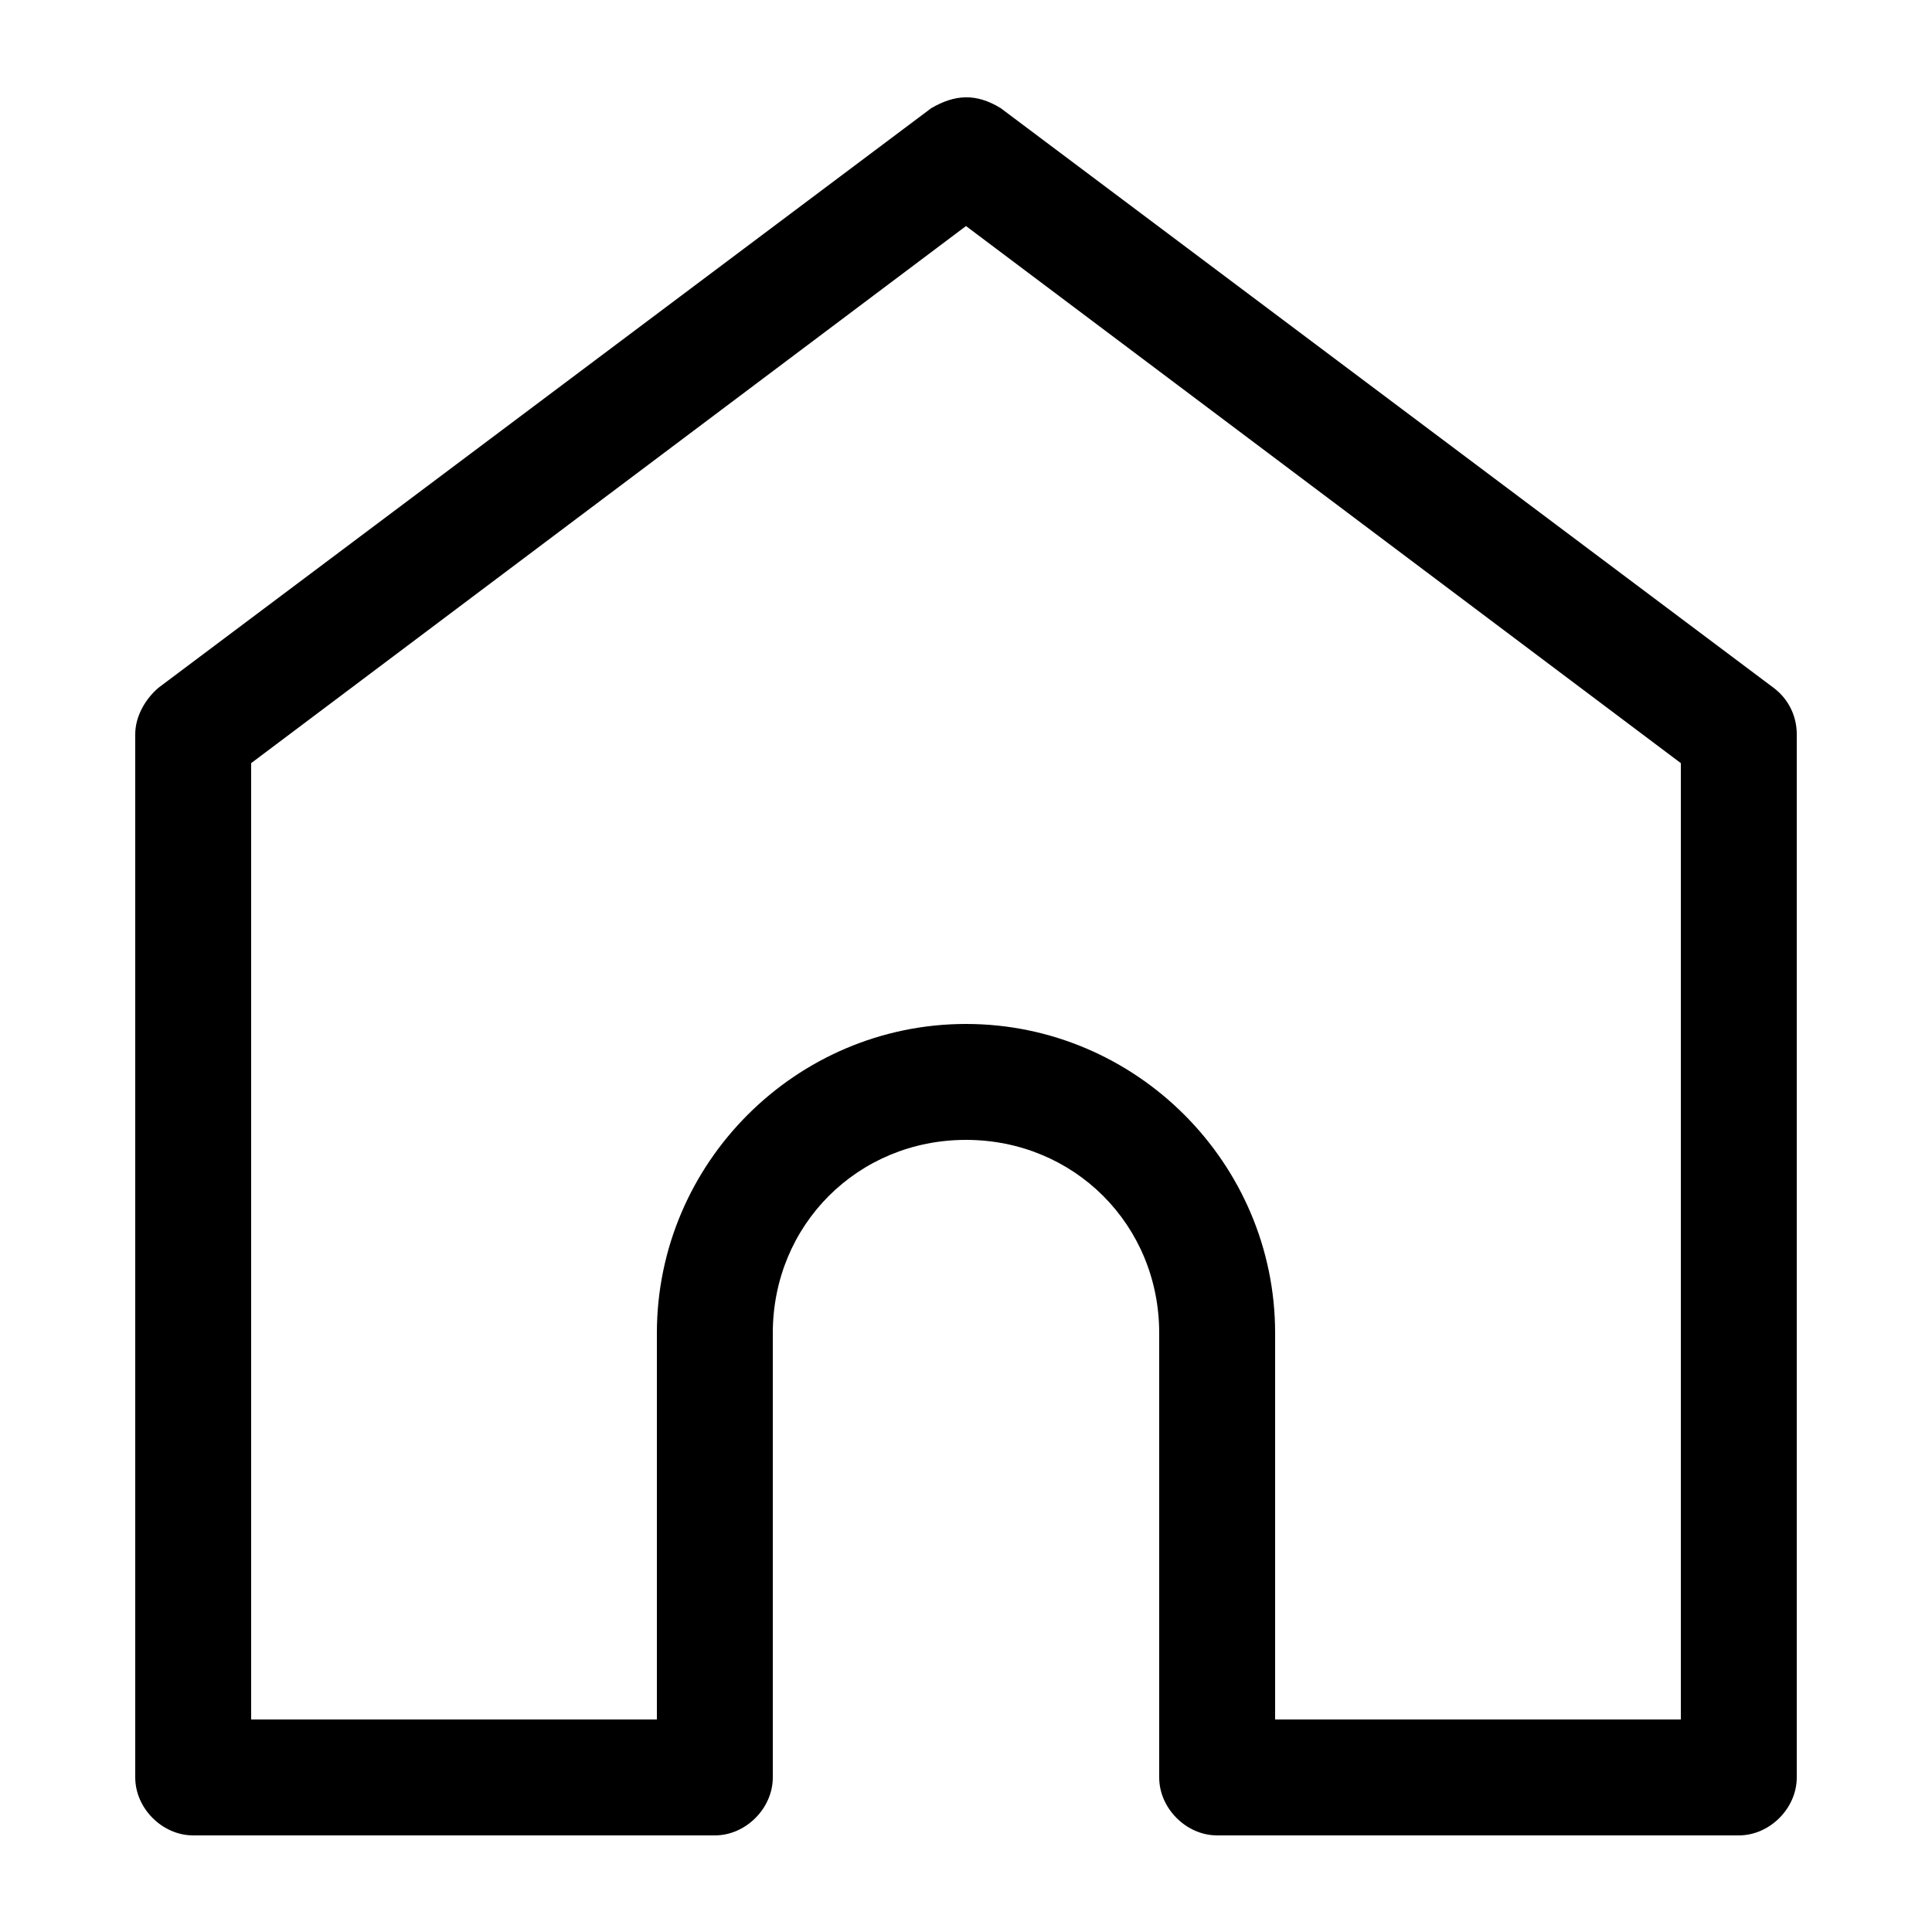 <?xml version="1.0" encoding="UTF-8"?>
<svg id="Layer_1" xmlns="http://www.w3.org/2000/svg" version="1.1" xmlns:cc="http://creativecommons.org/ns#" xmlns:dc="http://purl.org/dc/elements/1.1/" xmlns:inkscape="http://www.inkscape.org/namespaces/inkscape" xmlns:rdf="http://www.w3.org/1999/02/22-rdf-syntax-ns#" xmlns:sodipodi="http://sodipodi.sourceforge.net/DTD/sodipodi-0.dtd" xmlns:svg="http://www.w3.org/2000/svg" viewBox="0 0 100 100">
  <!-- Generator: Adobe Illustrator 29.0.0, SVG Export Plug-In . SVG Version: 2.1.0 Build 186)  -->
  <path d="M48.2,5.6L8.2,35.6c-.7.6-1.2,1.5-1.2,2.4v54c0,1.6,1.4,3,3,3h27c1.6,0,3-1.4,3-3v-23c0-5.6,4.4-10,10-10s10,4.4,10,10v23c0,1.6,1.4,3,3,3h27c1.6,0,3-1.4,3-3v-54c0-.9-.4-1.8-1.2-2.4L51.8,5.6c-1.3-.8-2.4-.7-3.6,0h0ZM50,11.7l37,27.8v49.5h-21v-20c0-8.8-7.2-16-16-16s-16,7.2-16,16v20H13v-49.5L50,11.7Z"/>
</svg>